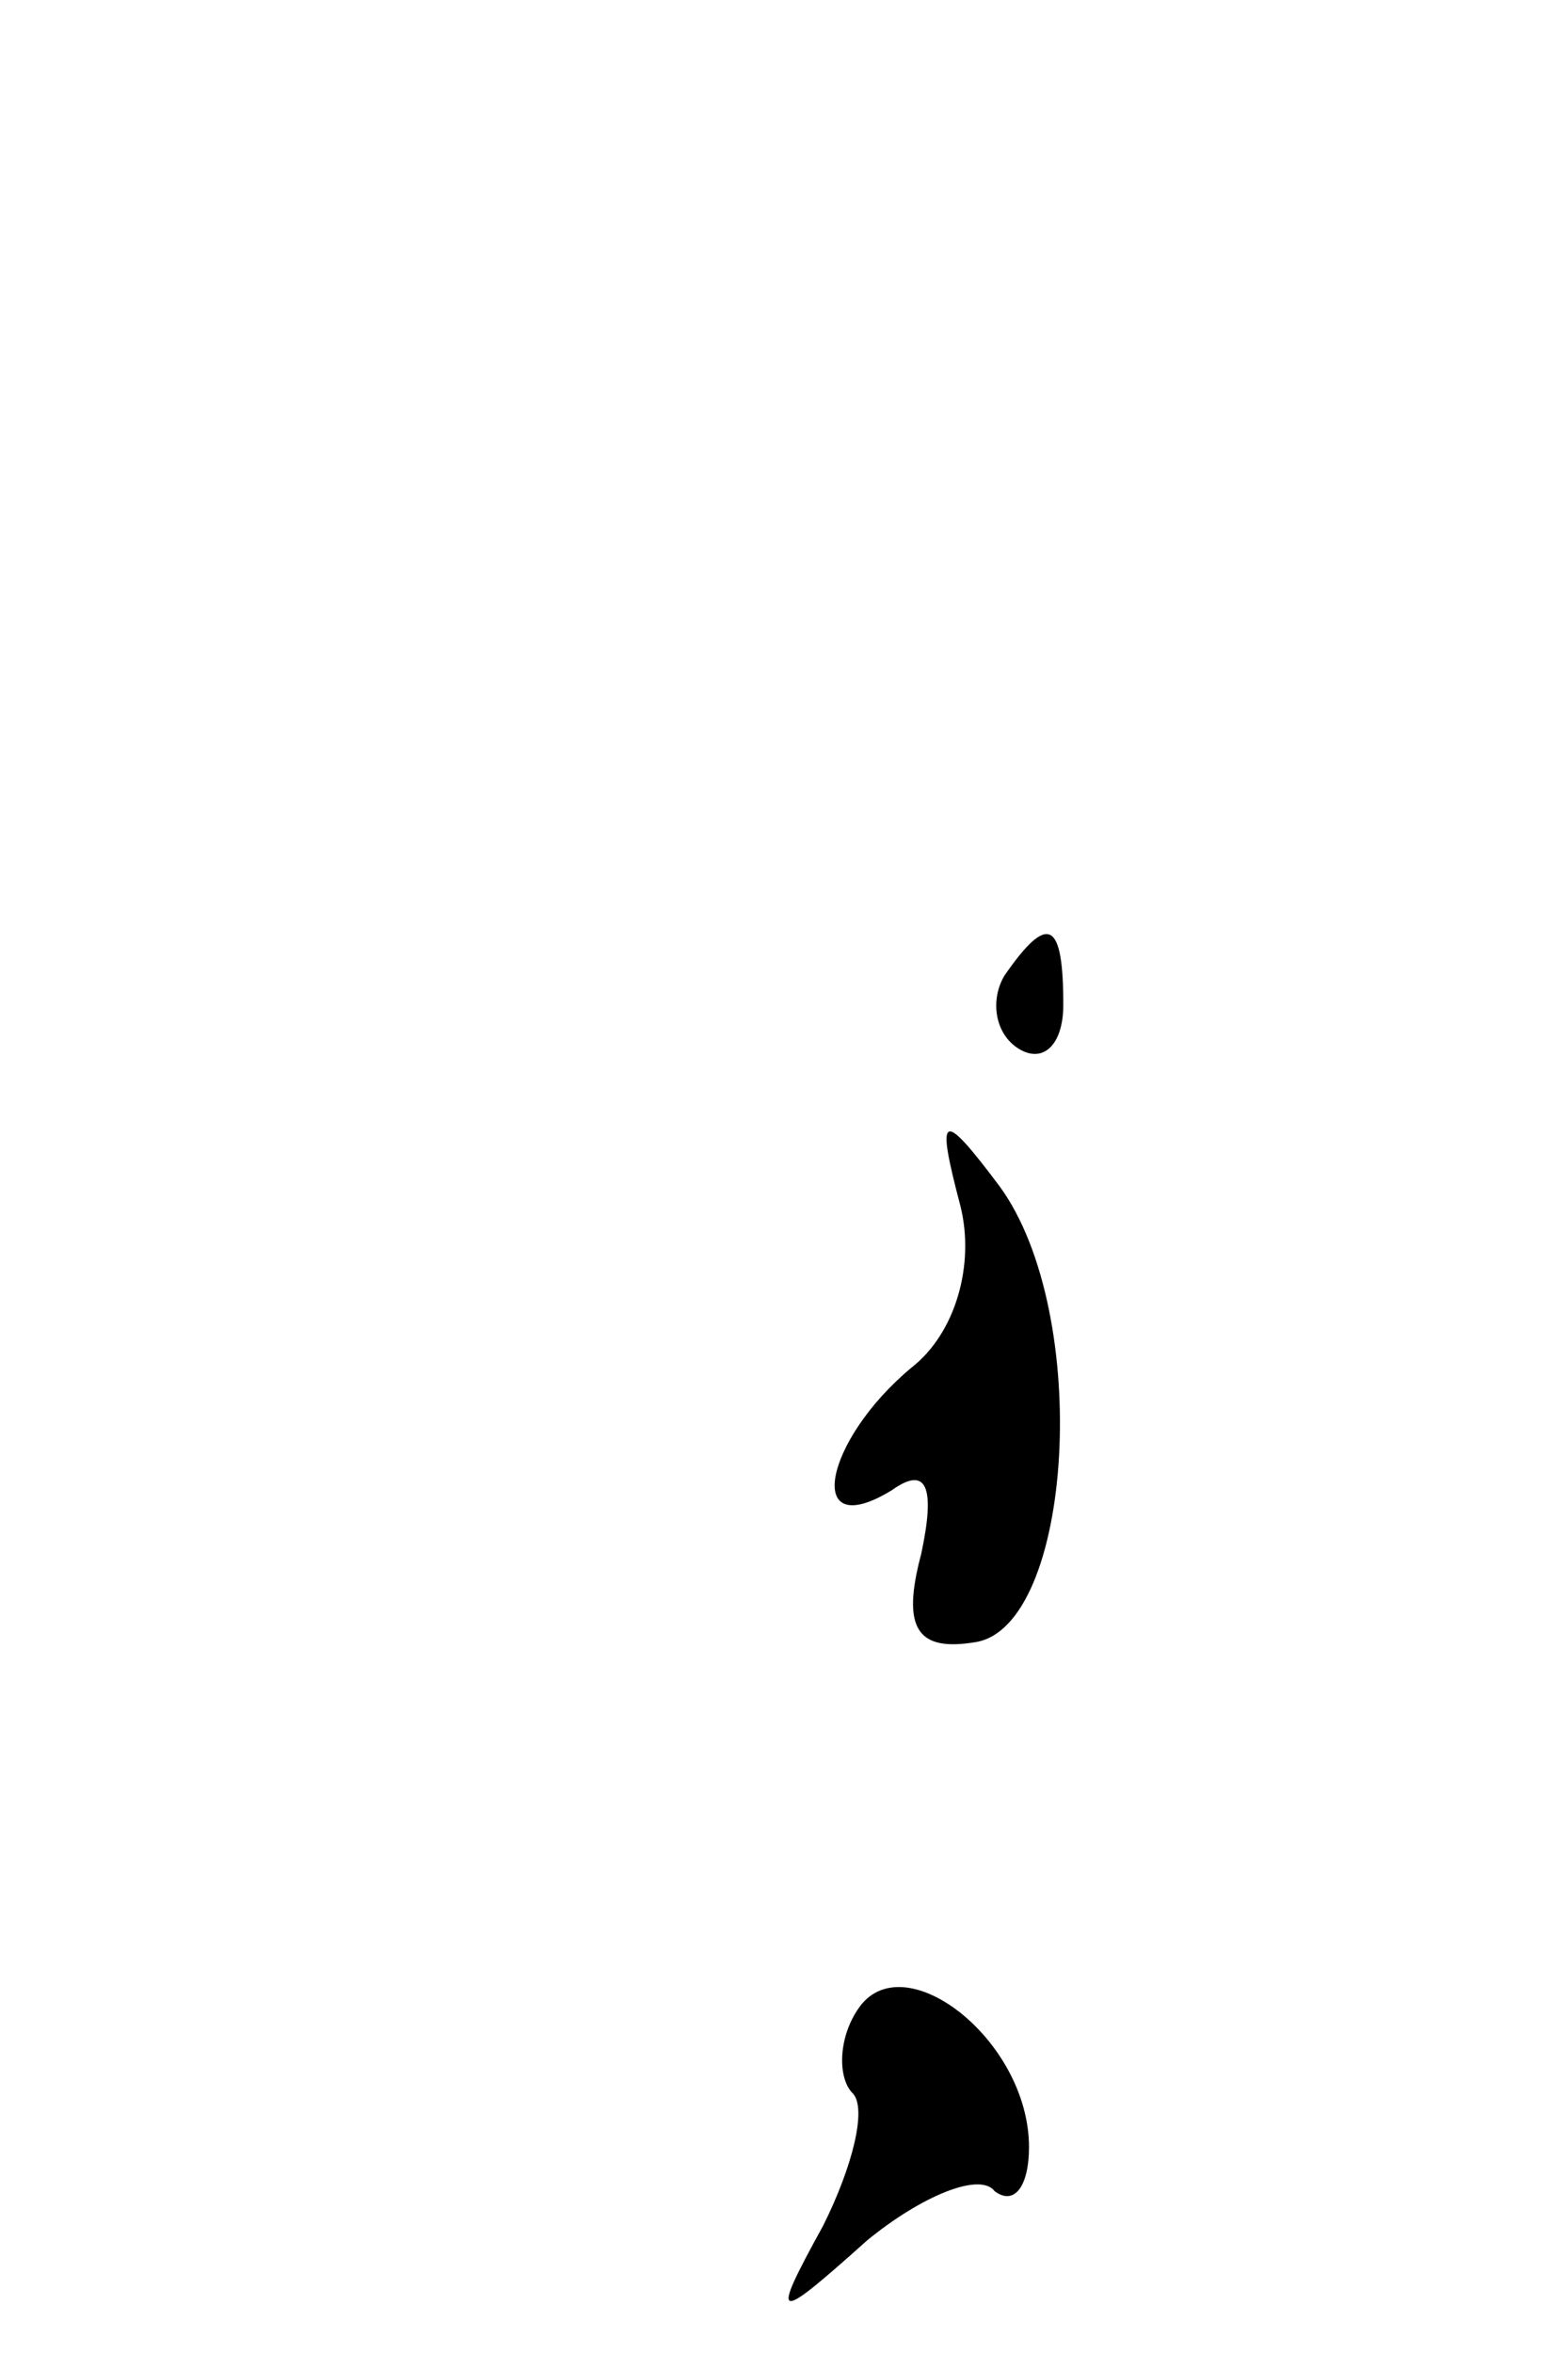<?xml version="1.0" standalone="no"?>
<!DOCTYPE svg PUBLIC "-//W3C//DTD SVG 20010904//EN"
 "http://www.w3.org/TR/2001/REC-SVG-20010904/DTD/svg10.dtd">
<svg version="1.0" xmlns="http://www.w3.org/2000/svg"
 width="32pt" height="48pt" viewBox="0 0 32 48"
 preserveAspectRatio="xMidYMid meet">
<g transform="translate(0,48) scale(0.1,-0.1)"
fill="#000000" stroke="none">
<path fill="#000000" stroke="none" d="M205 281 c-3 -5 -2 -12 3 -15 5 -3 9 1
9 9 0 17 -3 19 -12 6z"/>
<path fill="#000000" stroke="none" d="M196 234 c3 -12 -1 -26 -10 -33 -18
-15 -22 -36 -4 -25 7 5 9 1 6 -13 -4 -15 -1 -20 11 -18 20 3 24 67 5 93 -12
16 -13 15 -8 -4z"/>
<path fill="#000000" stroke="none" d="M175 70 c-4 -6 -4 -14 -1 -17 3 -3 0
-15 -6 -27 -11 -20 -10 -20 9 -3 11 9 23 14 26 10 4 -3 7 1 7 9 0 22 -26 42
-35 28z"/>
</g>
</svg>
